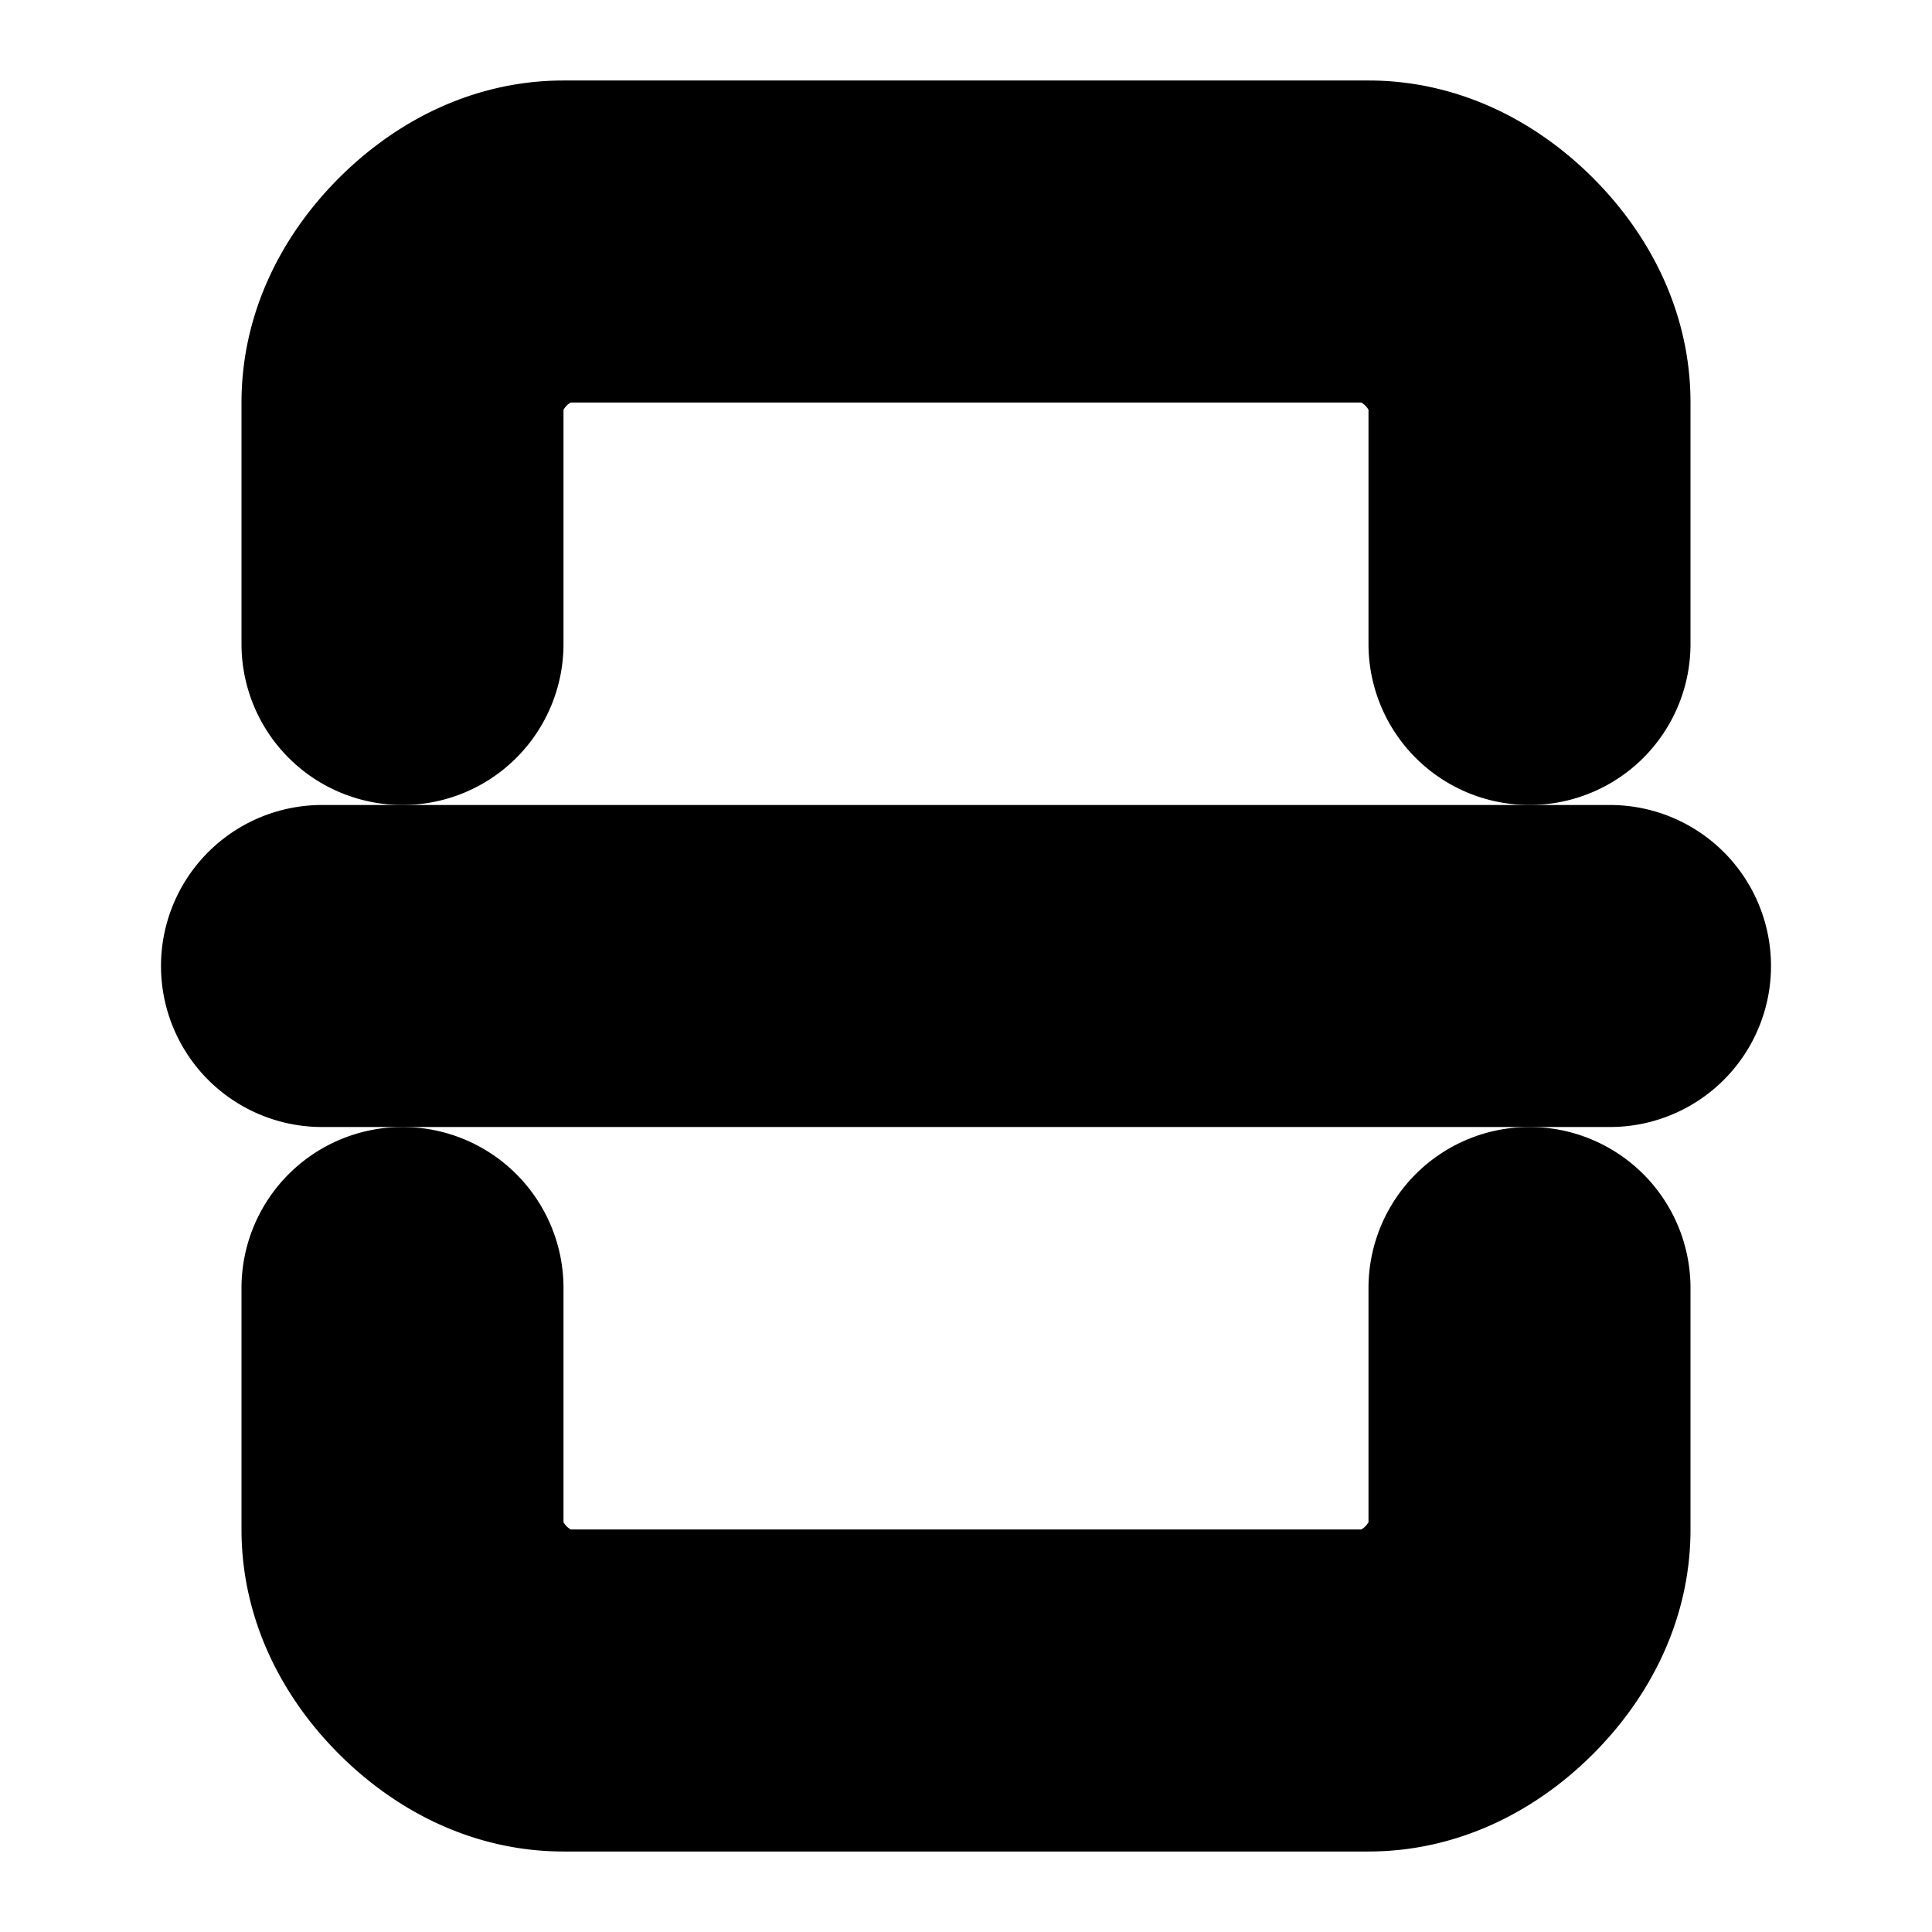 <?xml version="1.0" encoding="UTF-8" standalone="no"?>
<svg
   width="24"
   height="24"
   viewBox="0 0 24 24"
   fill="none"
   stroke="currentColor"
   stroke-width="2"
   stroke-linecap="round"
   stroke-linejoin="round"
   version="1.1"
   id="svg8"
   xmlns="http://www.w3.org/2000/svg"
   xmlns:svg="http://www.w3.org/2000/svg">
  <defs
     id="defs12" />
  <path
     style="color:#000000;fill:#000000;-inkscape-stroke:none"
     d="M 7,2 C 6.167,2 5.45,2.386 4.918,2.918 4.386,3.45 4,4.167 4,5 V 8 A 1,1 0 0 0 5,9 1,1 0 0 0 6,8 V 5 C 6,4.833 6.114,4.55 6.332,4.332 6.55,4.114 6.833,4 7,4 h 10 c 0.167,0 0.45,0.114 0.668,0.332 C 17.886,4.55 18,4.833 18,5 v 3 a 1,1 0 0 0 1,1 1,1 0 0 0 1,-1 V 5 C 20,4.167 19.614,3.45 19.082,2.918 18.55,2.386 17.833,2 17,2 Z"
     id="path2" />
  <path
     style="color:#000000;fill:#000000;-inkscape-stroke:none"
     d="m 5,15 a 1,1 0 0 0 -1,1 v 3 c 0,0.833 0.386,1.55 0.918,2.082 C 5.45,21.614 6.167,22 7,22 h 10 c 0.833,0 1.55,-0.386 2.082,-0.918 C 19.614,20.55 20,19.833 20,19 v -3 a 1,1 0 0 0 -1,-1 1,1 0 0 0 -1,1 v 3 c 0,0.167 -0.114,0.45 -0.332,0.668 C 17.45,19.886 17.167,20 17,20 H 7 C 6.833,20 6.55,19.886 6.332,19.668 6.114,19.45 6,19.167 6,19 V 16 A 1,1 0 0 0 5,15 Z"
     id="path4" />
  <path
     style="color:#000000;fill:#000000;-inkscape-stroke:none"
     d="m 4,11 a 1,1 0 0 0 -1,1 1,1 0 0 0 1,1 h 16 a 1,1 0 0 0 1,-1 1,1 0 0 0 -1,-1 z"
     id="line6" />
</svg>
